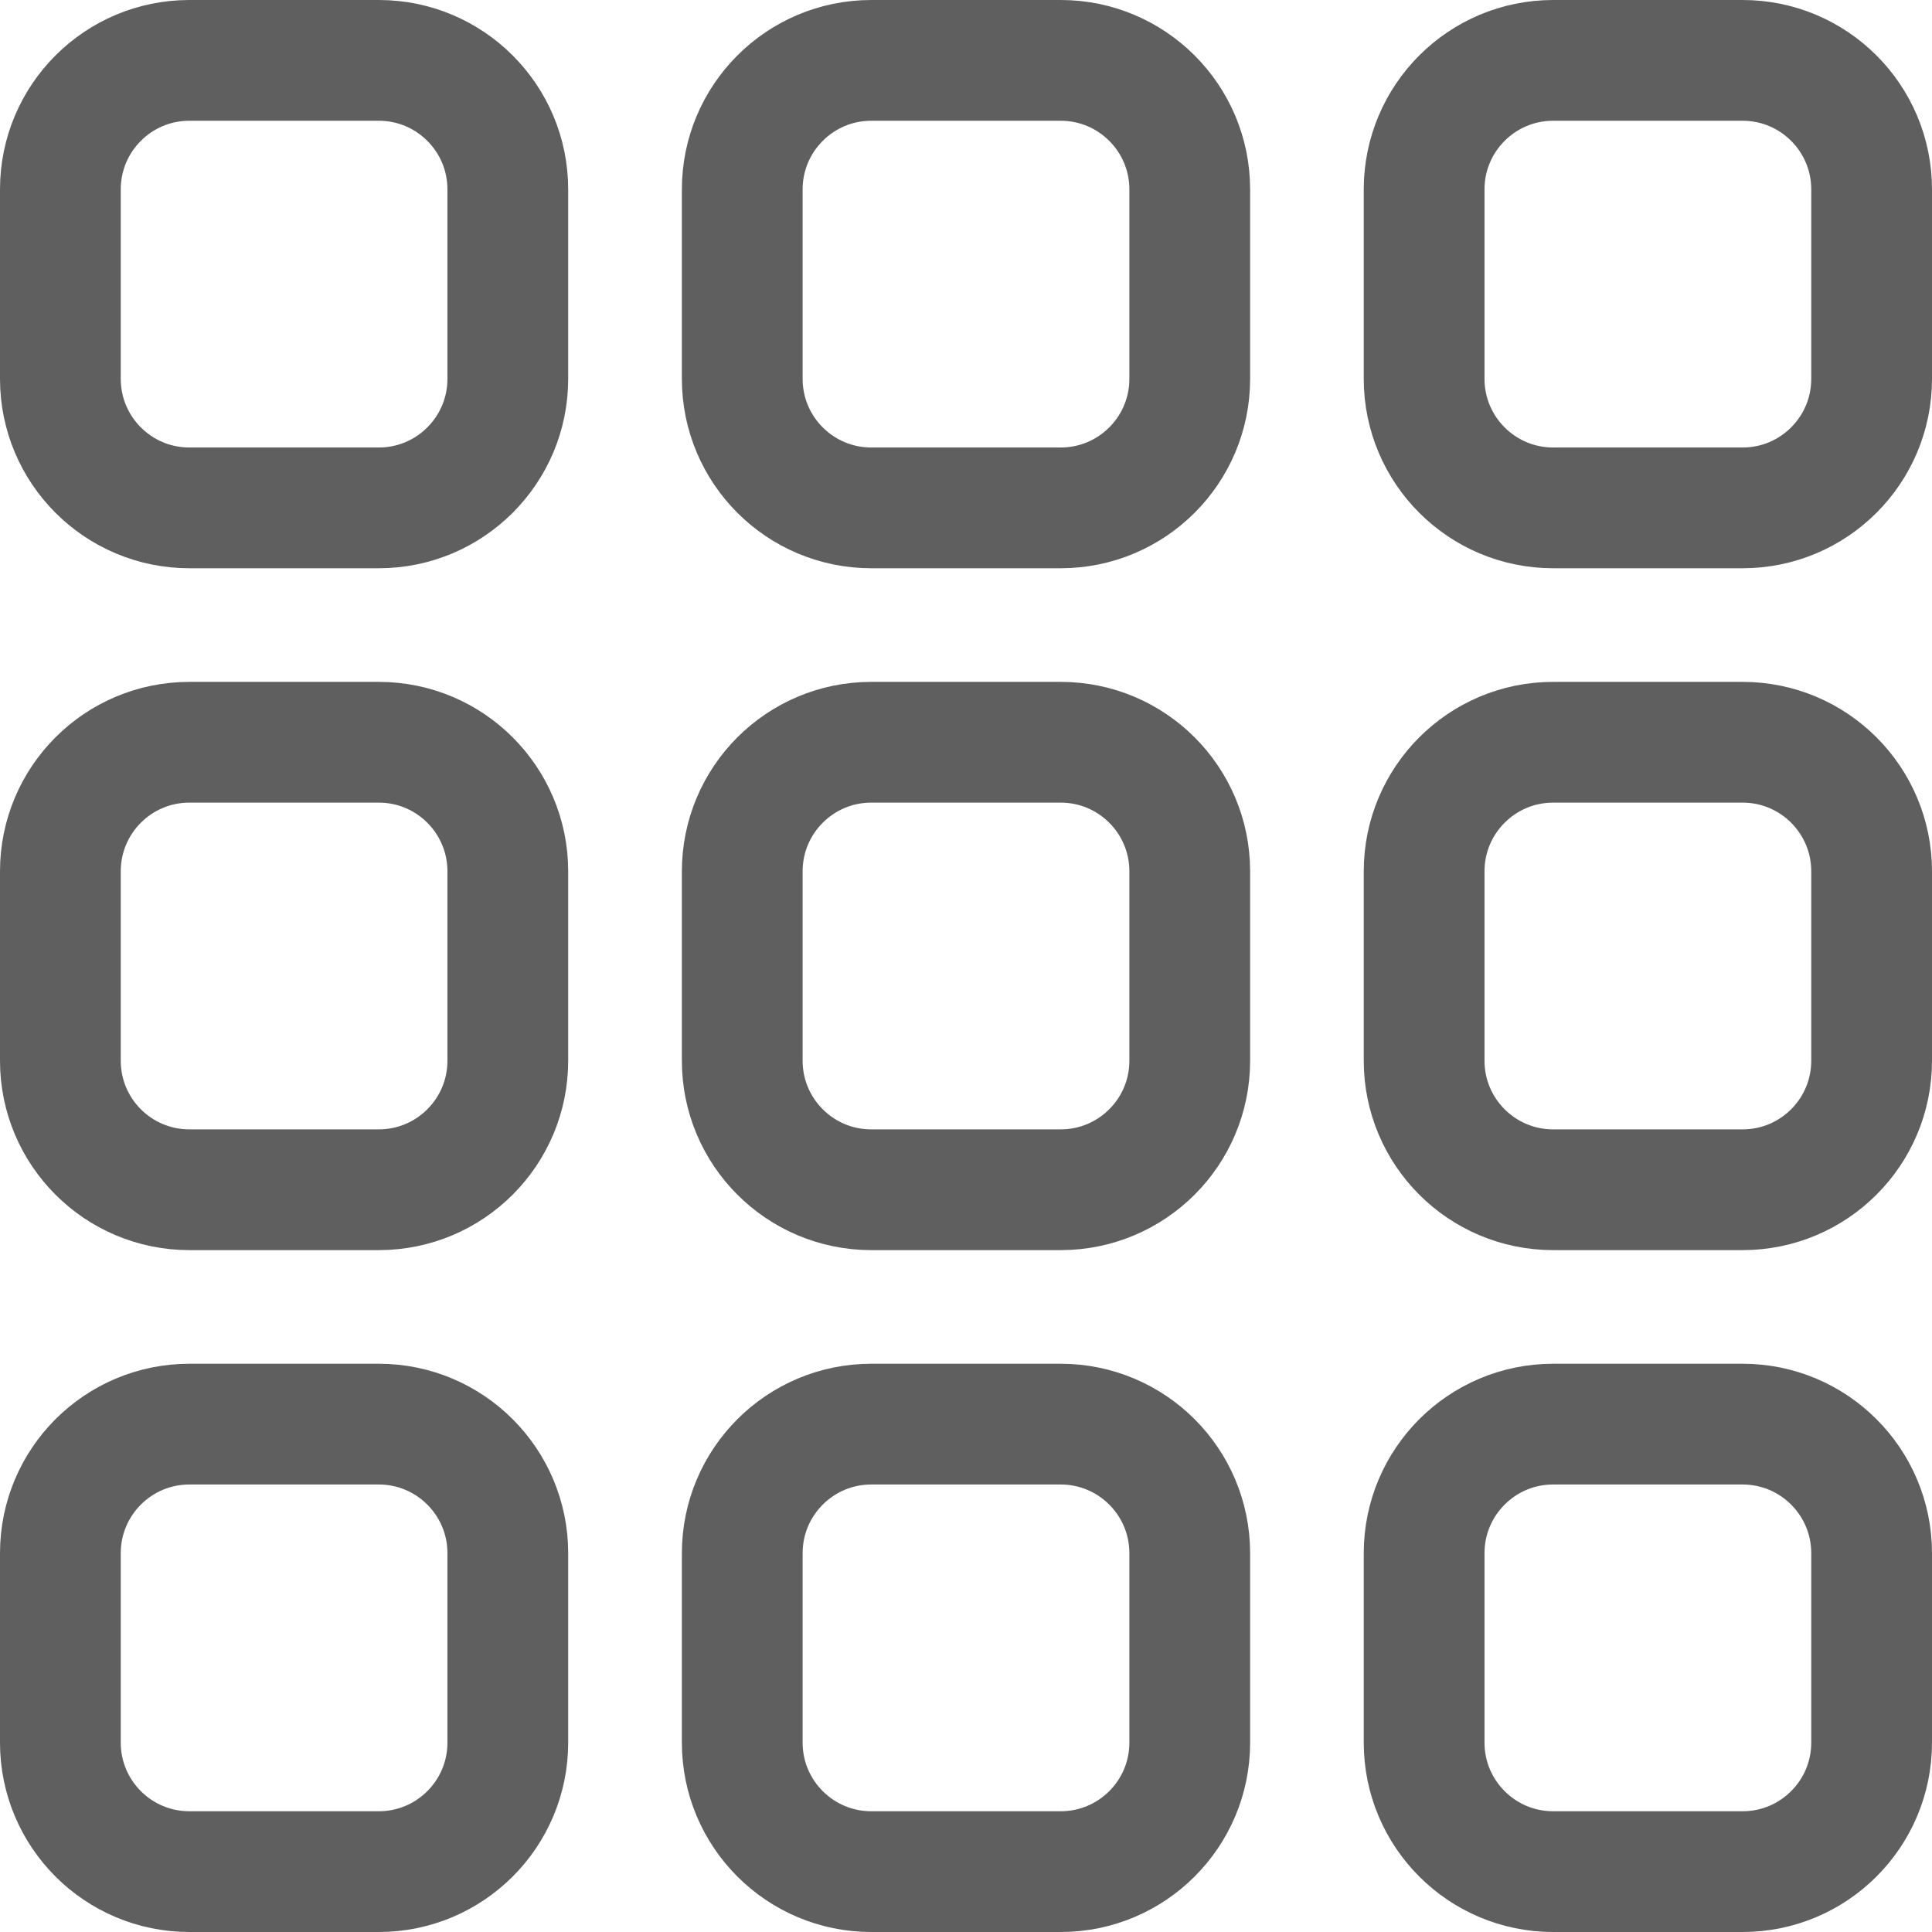 <svg width="32" height="32" viewBox="0 0 32 32" fill="none" xmlns="http://www.w3.org/2000/svg">
<path d="M25.725 23.588H28.863C30.043 23.588 31 24.545 31 25.726V28.863C31 30.043 30.043 31 28.863 31H25.725C24.545 31 23.588 30.043 23.588 28.863V25.726C23.588 24.545 24.545 23.588 25.725 23.588Z" stroke="#5F5F5F" stroke-width="2"/>
<path d="M25.725 12.294H28.863C30.043 12.294 31 13.251 31 14.432V17.569C31 18.749 30.043 19.706 28.863 19.706H25.725C24.545 19.706 23.588 18.749 23.588 17.569V14.432C23.588 13.251 24.545 12.294 25.725 12.294Z" stroke="#5F5F5F" stroke-width="2"/>
<path d="M25.725 1H28.863C30.043 1 31 1.957 31 3.137V6.275C31 7.455 30.043 8.412 28.863 8.412H25.725C24.545 8.412 23.588 7.455 23.588 6.275V3.137C23.588 1.957 24.545 1 25.725 1Z" stroke="#5F5F5F" stroke-width="2"/>
<path d="M14.431 23.588H17.568C18.749 23.588 19.706 24.545 19.706 25.726V28.863C19.706 30.043 18.749 31 17.568 31H14.431C13.251 31 12.294 30.043 12.294 28.863V25.726C12.294 24.545 13.251 23.588 14.431 23.588Z" stroke="#5F5F5F" stroke-width="2"/>
<path d="M14.431 12.294H17.568C18.749 12.294 19.706 13.251 19.706 14.432V17.569C19.706 18.749 18.749 19.706 17.568 19.706H14.431C13.251 19.706 12.294 18.749 12.294 17.569V14.432C12.294 13.251 13.251 12.294 14.431 12.294Z" stroke="#5F5F5F" stroke-width="2"/>
<path d="M14.431 1H17.568C18.749 1 19.706 1.957 19.706 3.137V6.275C19.706 7.455 18.749 8.412 17.568 8.412H14.431C13.251 8.412 12.294 7.455 12.294 6.275V3.137C12.294 1.957 13.251 1 14.431 1Z" stroke="#5F5F5F" stroke-width="2"/>
<path d="M3.137 23.588H6.274C7.454 23.588 8.411 24.545 8.411 25.726V28.863C8.411 30.043 7.454 31 6.274 31H3.137C1.956 31 1 30.043 1 28.863V25.726C1 24.545 1.956 23.588 3.137 23.588Z" stroke="#5F5F5F" stroke-width="2"/>
<path d="M3.137 12.294H6.274C7.454 12.294 8.411 13.251 8.411 14.432V17.569C8.411 18.749 7.454 19.706 6.274 19.706H3.137C1.956 19.706 1 18.749 1 17.569V14.432C1 13.251 1.956 12.294 3.137 12.294Z" stroke="#5F5F5F" stroke-width="2"/>
<path d="M3.137 1H6.274C7.454 1 8.411 1.957 8.411 3.137V6.275C8.411 7.455 7.454 8.412 6.274 8.412H3.137C1.956 8.412 1 7.455 1 6.275V3.137C1 1.957 1.956 1 3.137 1Z" stroke="#5F5F5F" stroke-width="2"/>
</svg>

